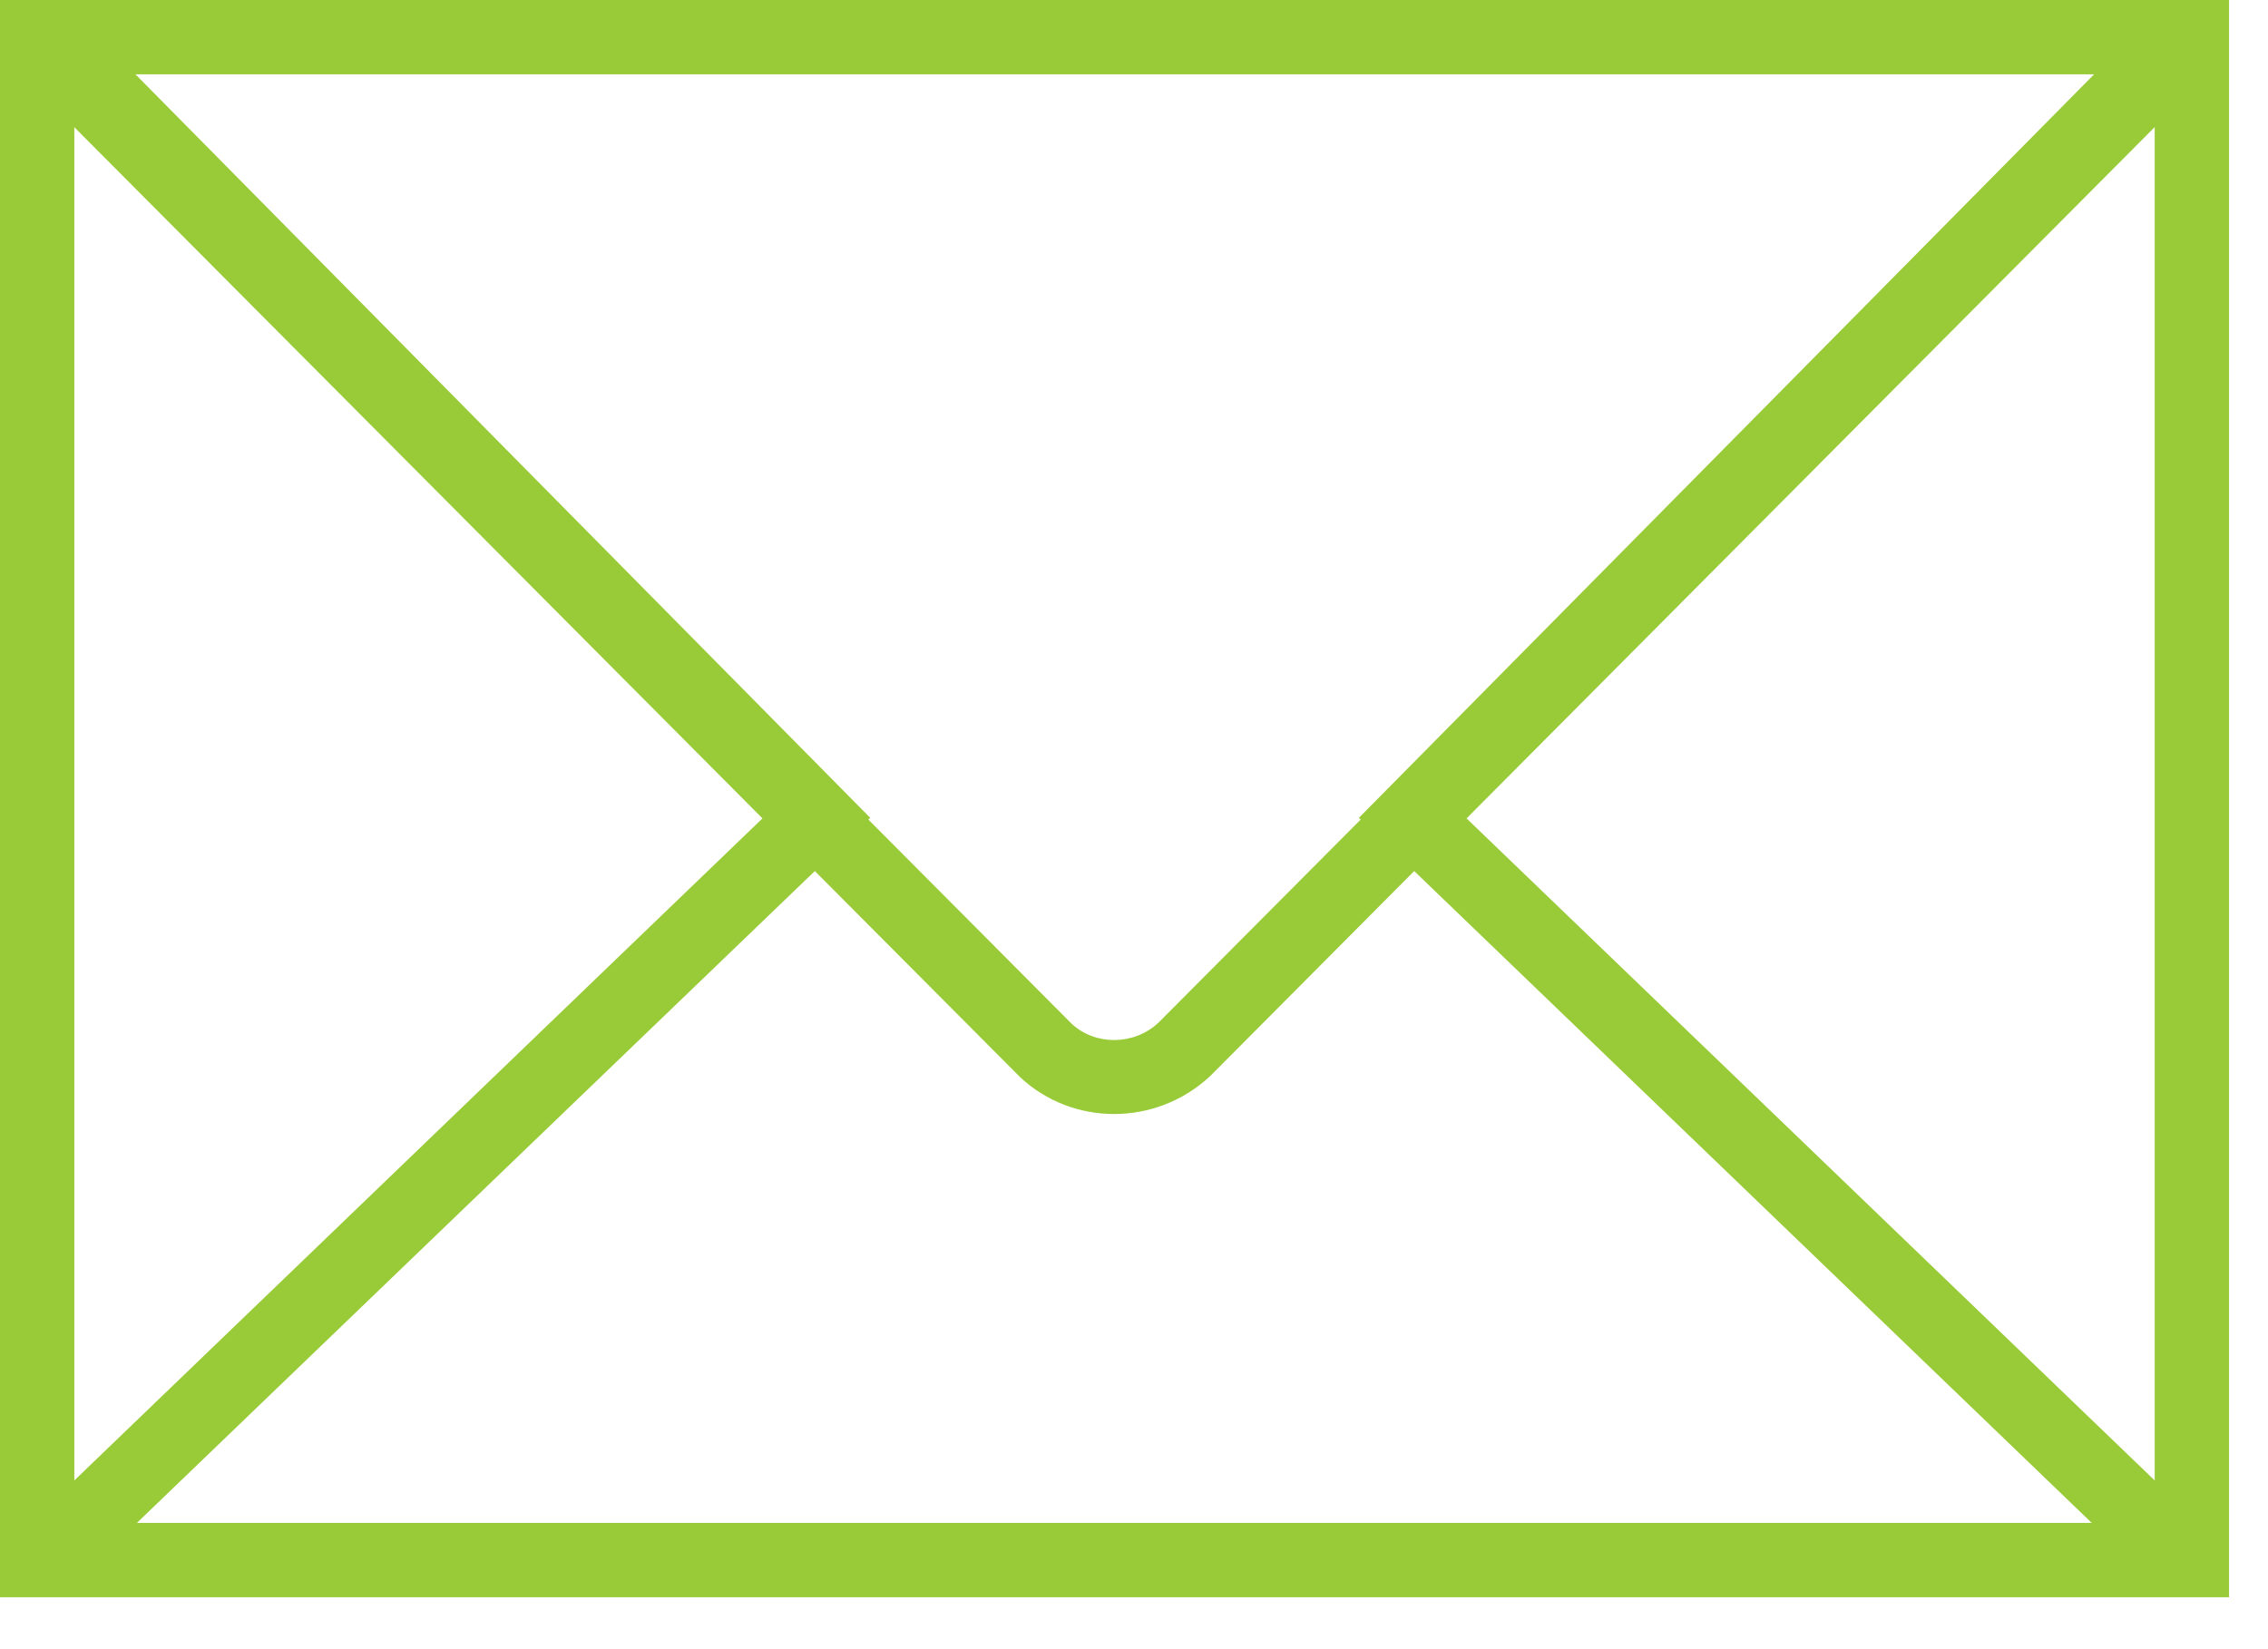 <svg width="22" height="16" viewBox="0 0 22 16" fill="none" xmlns="http://www.w3.org/2000/svg">
<path d="M0 0V0.826V14.67V15.496H21.622V14.67V0.826V0H0ZM13.199 7.951L11.236 9.923C10.997 10.145 10.624 10.144 10.396 9.933L8.423 7.951L8.441 7.934L1.314 0.721H20.313L13.181 7.935L13.199 7.951ZM7.396 7.94L0.721 14.363V1.234L7.396 7.94ZM7.904 8.451L9.895 10.45C10.15 10.689 10.478 10.808 10.807 10.808C11.14 10.808 11.474 10.686 11.738 10.441L13.718 8.451L20.29 14.775H1.328L7.904 8.451ZM14.226 7.94L20.901 1.233V14.363L14.226 7.94Z" fill="#99CB38"/>
</svg>
